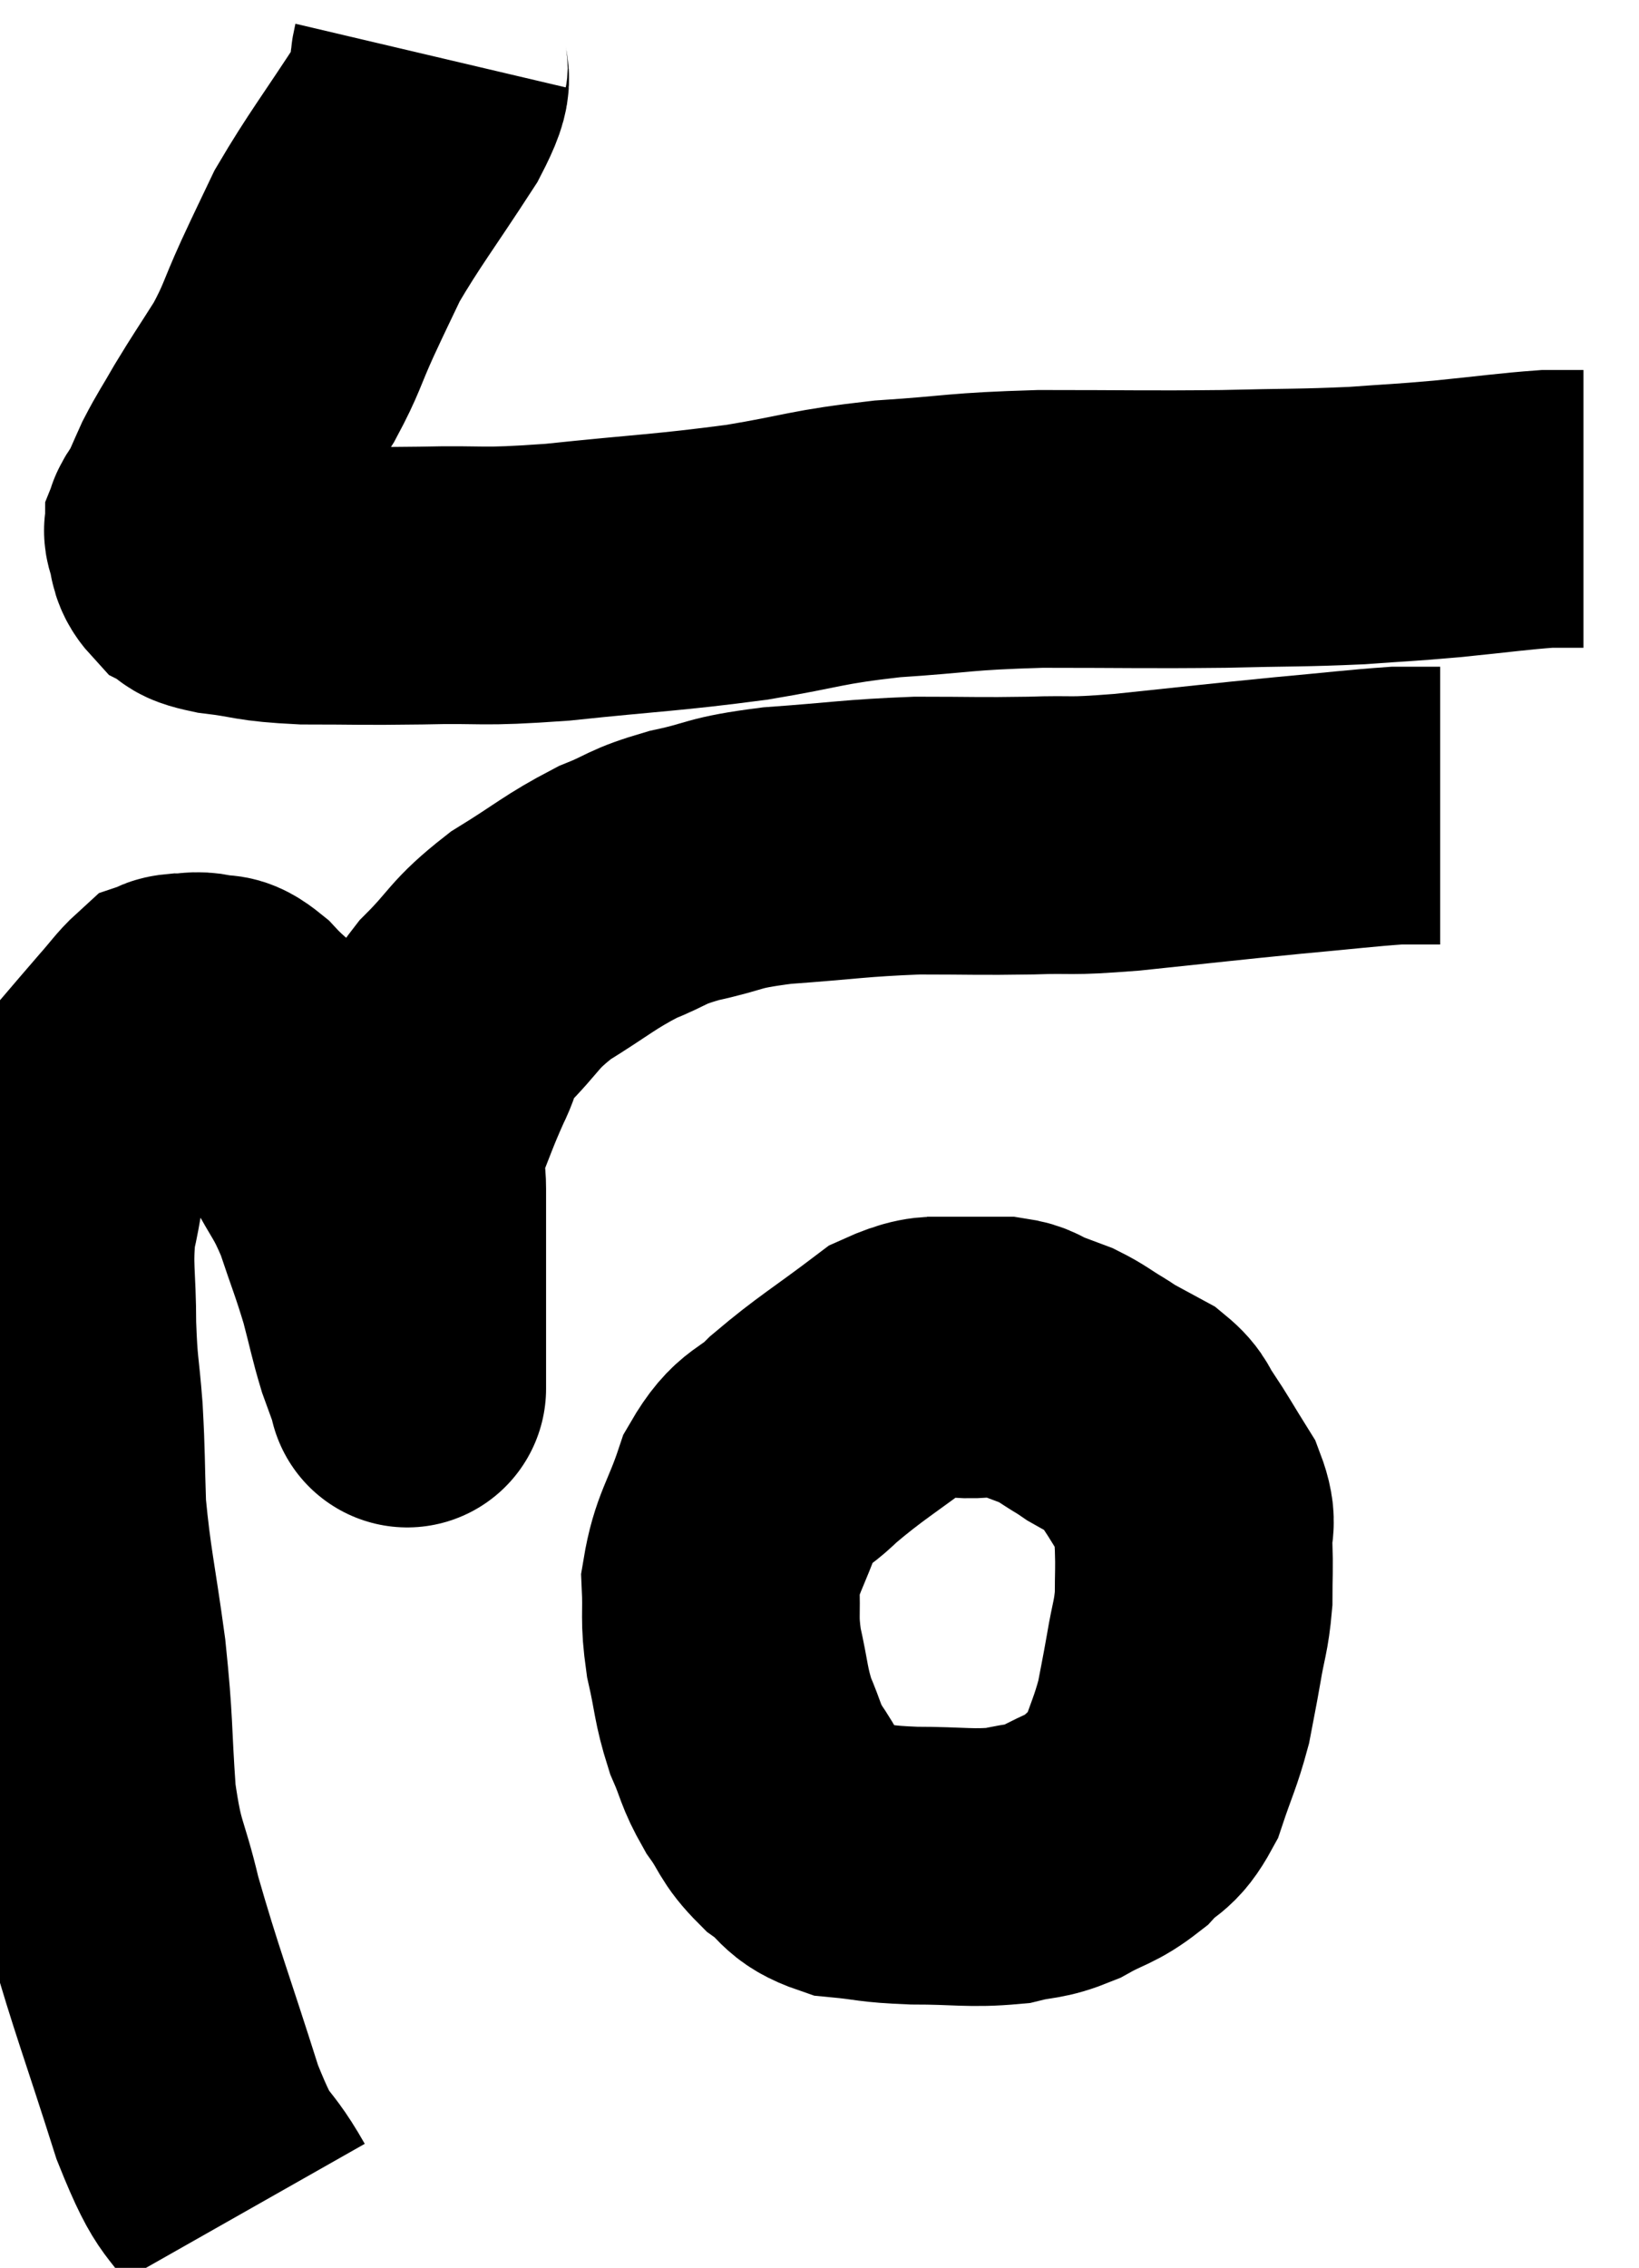 <svg xmlns="http://www.w3.org/2000/svg" viewBox="7.547 4.34 29.513 40.82" width="29.513" height="40.82"><path d="M 15.3 5.34 C 15.18 5.85, 15.48 5.55, 15.06 6.36 C 14.34 7.47, 14.115 7.74, 13.62 8.58 C 13.35 9.15, 13.365 9.105, 13.08 9.72 C 12.78 10.38, 12.81 10.425, 12.48 11.04 C 12.12 11.61, 12.06 11.685, 11.76 12.18 C 11.52 12.6, 11.475 12.645, 11.28 13.02 C 11.13 13.35, 11.085 13.47, 10.98 13.68 C 10.92 13.77, 10.89 13.785, 10.86 13.86 C 10.86 13.92, 10.815 13.83, 10.86 13.98 C 10.95 14.22, 10.875 14.28, 11.04 14.46 C 11.28 14.58, 11.025 14.595, 11.52 14.7 C 12.27 14.79, 12.12 14.835, 13.02 14.88 C 14.07 14.88, 13.98 14.895, 15.12 14.88 C 16.35 14.85, 16.11 14.925, 17.58 14.82 C 19.29 14.64, 19.515 14.655, 21 14.46 C 22.26 14.25, 22.2 14.19, 23.52 14.04 C 24.9 13.95, 24.765 13.905, 26.28 13.86 C 27.93 13.86, 28.155 13.875, 29.58 13.86 C 30.78 13.83, 30.975 13.845, 31.98 13.8 C 32.79 13.74, 32.745 13.755, 33.6 13.68 C 34.5 13.59, 34.785 13.545, 35.4 13.5 C 35.73 13.5, 35.895 13.5, 36.06 13.5 L 36.06 13.5" fill="none" stroke="black" stroke-width="5"></path><path d="M 11.94 44.16 C 11.43 43.26, 11.46 43.71, 10.92 42.36 C 10.35 40.56, 10.185 40.17, 9.78 38.76 C 9.54 37.74, 9.465 37.875, 9.3 36.72 C 9.21 35.43, 9.255 35.445, 9.12 34.14 C 8.94 32.82, 8.865 32.595, 8.76 31.5 C 8.73 30.63, 8.745 30.585, 8.7 29.76 C 8.64 28.98, 8.61 29.04, 8.58 28.2 C 8.58 27.3, 8.505 27.165, 8.58 26.4 C 8.73 25.77, 8.67 25.74, 8.88 25.14 C 9.15 24.57, 9.105 24.495, 9.42 24 C 9.78 23.58, 9.84 23.505, 10.14 23.16 C 10.38 22.89, 10.455 22.77, 10.62 22.62 C 10.71 22.59, 10.635 22.575, 10.8 22.56 C 11.04 22.56, 11.04 22.515, 11.28 22.56 C 11.52 22.65, 11.445 22.485, 11.76 22.74 C 12.15 23.16, 12.18 23.07, 12.54 23.58 C 12.87 24.18, 12.87 24.165, 13.2 24.78 C 13.53 25.41, 13.575 25.365, 13.86 26.04 C 14.1 26.76, 14.145 26.835, 14.34 27.48 C 14.49 28.05, 14.505 28.17, 14.64 28.62 C 14.76 28.95, 14.82 29.115, 14.88 29.28 C 14.88 29.28, 14.88 29.28, 14.88 29.28 C 14.88 29.28, 14.88 29.4, 14.88 29.28 C 14.88 29.04, 14.88 29.325, 14.88 28.8 C 14.88 27.99, 14.88 27.945, 14.88 27.18 C 14.88 26.46, 14.88 26.325, 14.88 25.74 C 14.88 25.29, 14.745 25.395, 14.88 24.84 C 15.15 24.18, 15.165 24.09, 15.42 23.52 C 15.66 23.04, 15.48 23.1, 15.9 22.56 C 16.5 21.96, 16.41 21.9, 17.1 21.36 C 17.88 20.88, 17.97 20.76, 18.66 20.4 C 19.26 20.16, 19.14 20.13, 19.86 19.92 C 20.7 19.74, 20.49 19.695, 21.54 19.56 C 22.8 19.47, 22.92 19.425, 24.06 19.38 C 25.08 19.38, 25.155 19.395, 26.1 19.38 C 26.97 19.35, 26.685 19.41, 27.84 19.32 C 29.28 19.17, 29.505 19.14, 30.72 19.02 C 31.71 18.93, 32.055 18.885, 32.7 18.84 C 33 18.84, 33.105 18.84, 33.3 18.84 C 33.39 18.84, 33.435 18.84, 33.48 18.84 C 33.48 18.84, 33.48 18.84, 33.48 18.84 C 33.48 18.84, 33.48 18.84, 33.48 18.84 L 33.48 18.84" fill="none" stroke="black" stroke-width="5"></path><path d="M 25.2 28.8 C 24.48 28.86, 24.555 28.56, 23.76 28.92 C 22.89 29.58, 22.695 29.67, 22.02 30.24 C 21.54 30.72, 21.435 30.555, 21.06 31.2 C 20.79 32.01, 20.64 32.1, 20.52 32.82 C 20.55 33.45, 20.49 33.435, 20.58 34.08 C 20.73 34.74, 20.7 34.83, 20.88 35.4 C 21.09 35.88, 21.045 35.91, 21.3 36.36 C 21.6 36.78, 21.54 36.84, 21.9 37.2 C 22.32 37.5, 22.215 37.62, 22.74 37.8 C 23.37 37.86, 23.265 37.89, 24 37.92 C 24.84 37.92, 25.02 37.98, 25.68 37.92 C 26.16 37.8, 26.16 37.875, 26.64 37.68 C 27.12 37.41, 27.195 37.455, 27.6 37.14 C 27.93 36.78, 27.99 36.915, 28.26 36.42 C 28.47 35.79, 28.53 35.715, 28.68 35.16 C 28.77 34.68, 28.77 34.71, 28.86 34.2 C 28.95 33.66, 28.995 33.63, 29.04 33.12 C 29.04 32.64, 29.055 32.595, 29.04 32.16 C 29.01 31.77, 29.145 31.815, 28.98 31.38 C 28.68 30.9, 28.62 30.78, 28.38 30.42 C 28.2 30.18, 28.275 30.15, 28.02 29.94 C 27.69 29.76, 27.57 29.7, 27.36 29.58 C 27.27 29.52, 27.375 29.58, 27.18 29.46 C 26.88 29.28, 26.85 29.235, 26.58 29.1 C 26.34 29.01, 26.34 29.01, 26.1 28.92 C 25.86 28.83, 25.92 28.785, 25.62 28.74 C 25.26 28.74, 25.245 28.74, 24.9 28.74 C 24.57 28.74, 24.405 28.74, 24.24 28.74 L 24.24 28.74" fill="none" stroke="black" stroke-width="5"></path></svg>